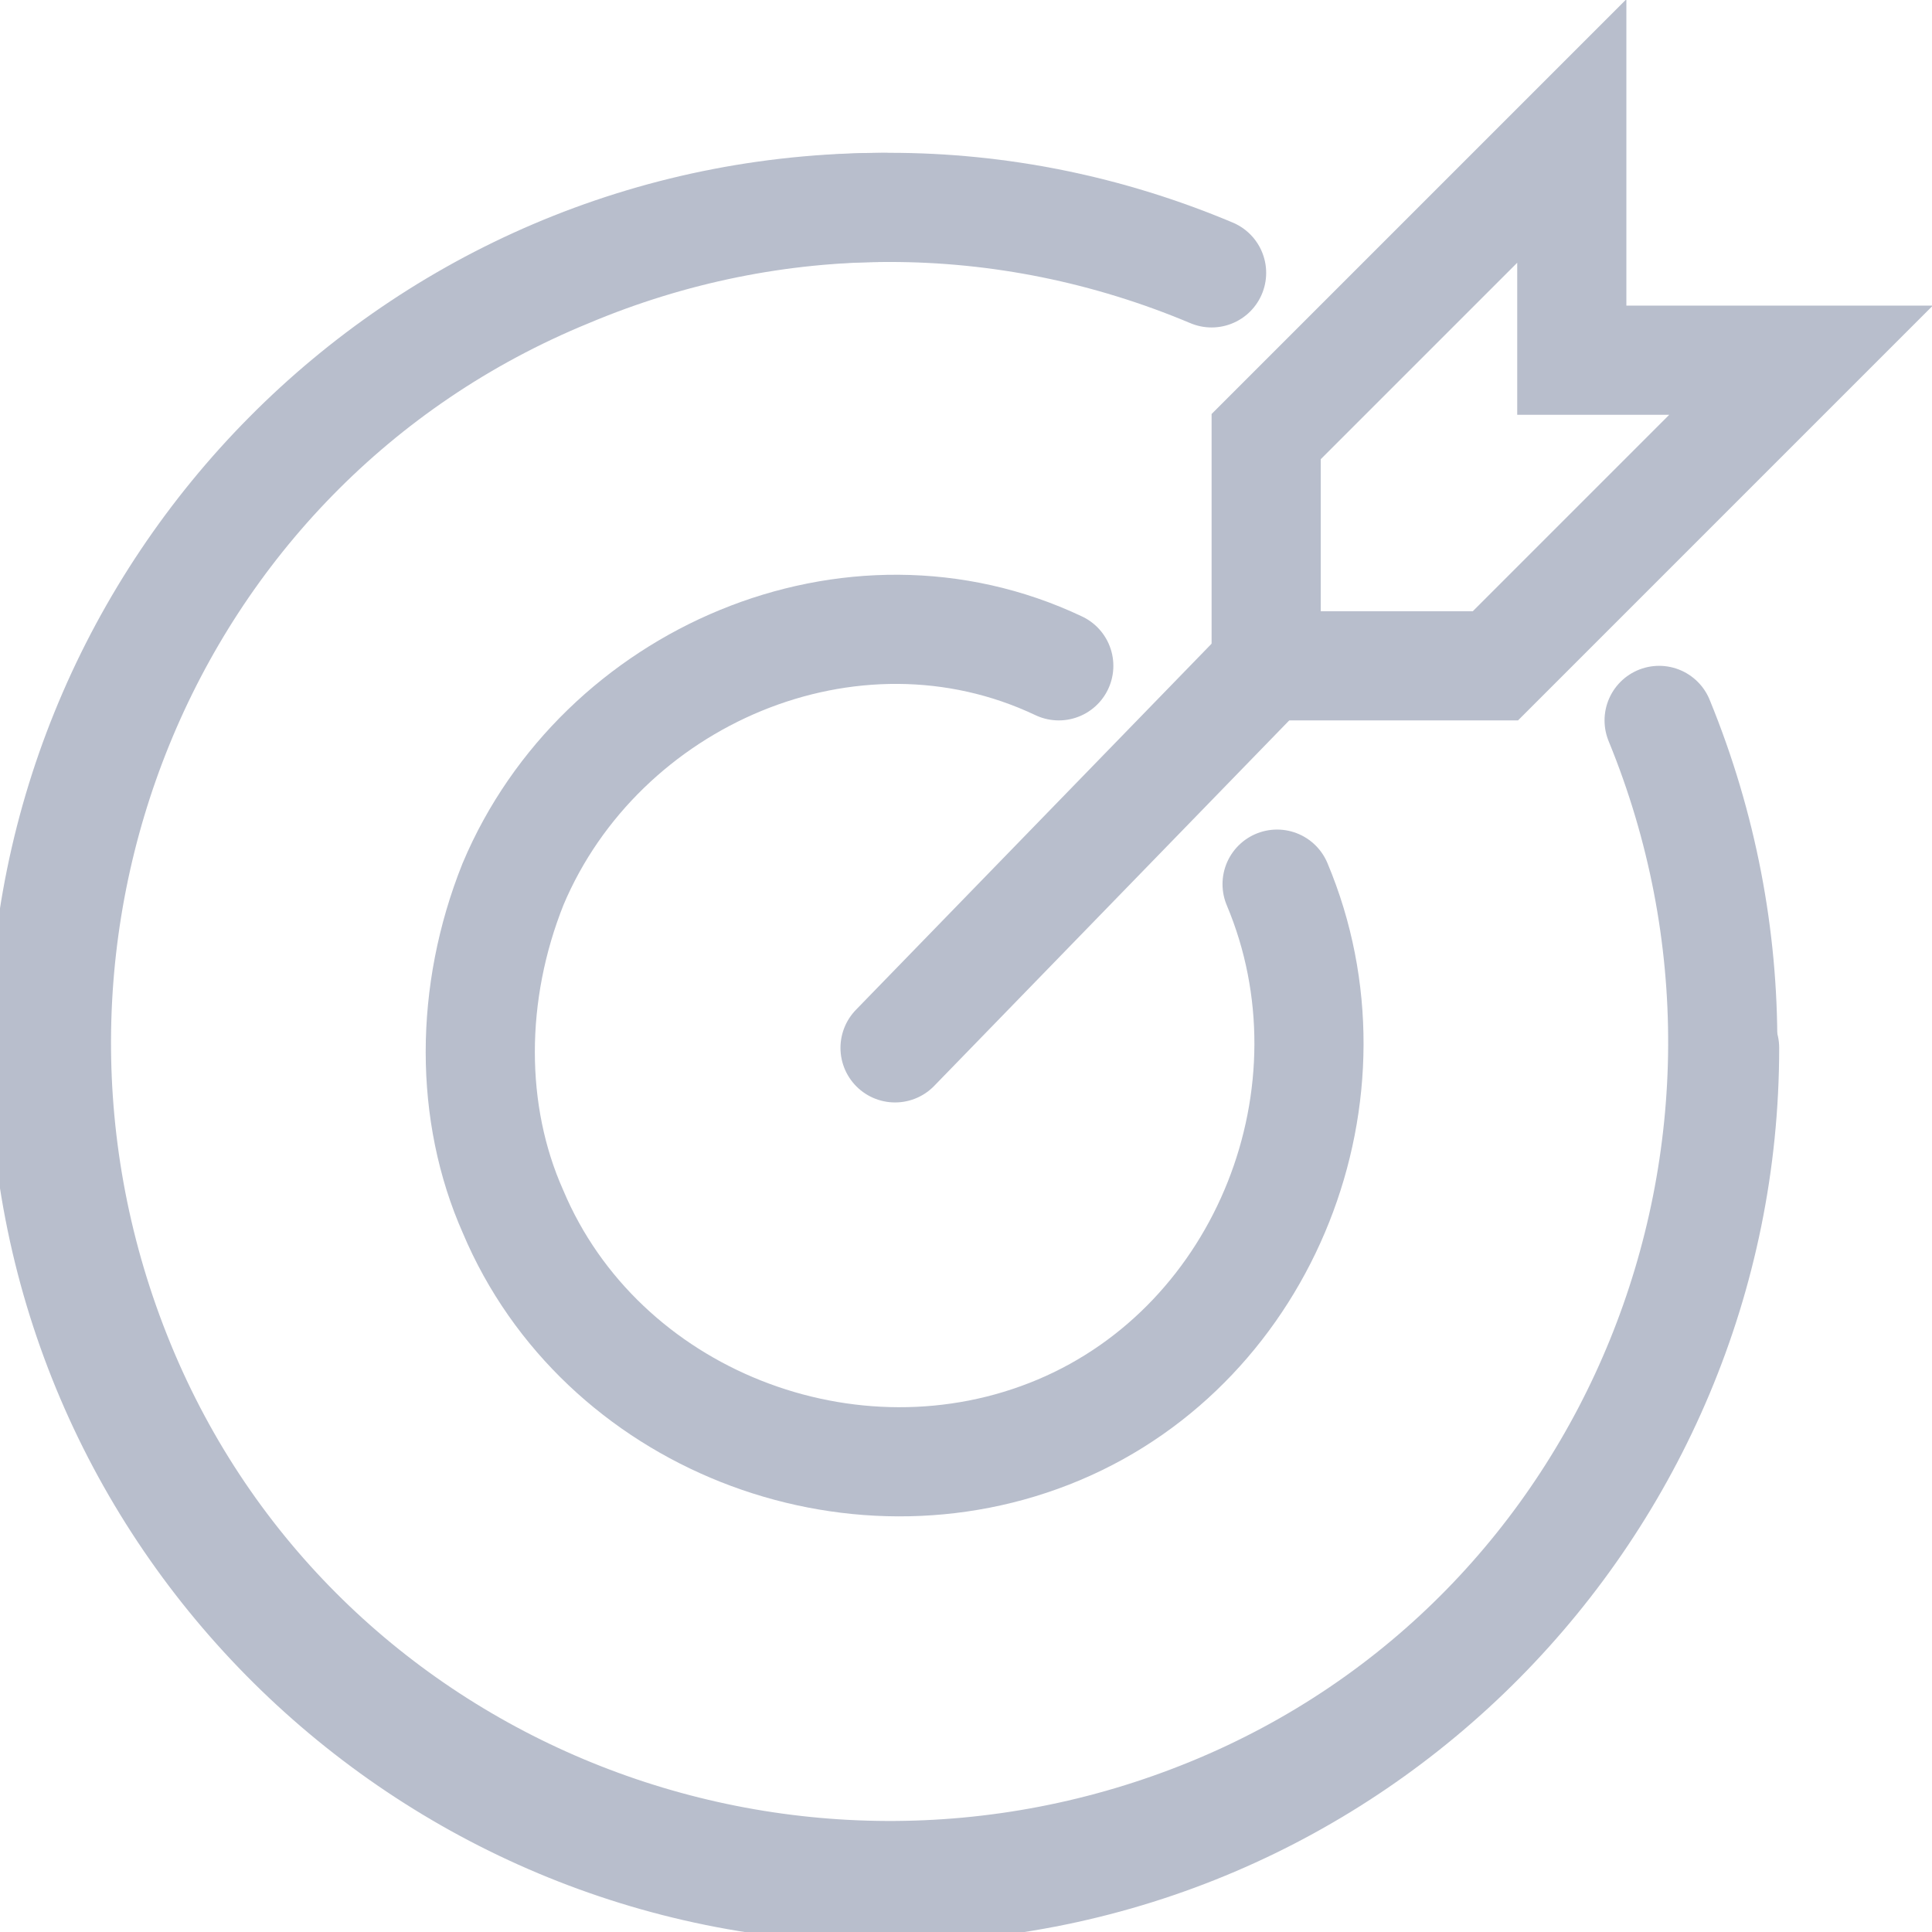 <?xml version="1.0" encoding="utf-8"?>
<!-- Generator: Adobe Illustrator 24.0.2, SVG Export Plug-In . SVG Version: 6.00 Build 0)  -->
<svg version="1.1" id="icon_x5F_target" xmlns="http://www.w3.org/2000/svg" xmlns:xlink="http://www.w3.org/1999/xlink" x="0px"
	 y="0px" viewBox="0 0 17.7 17.7" enable-background="new 0 0 17.7 17.7" xml:space="preserve">
<line id="Ligne_88" fill="none" stroke="#B8BECC" stroke-linecap="round" stroke-miterlimit="10" x1="8.2" y1="9.6" x2="11.6" y2="6.1"/>
<path id="Tracé_7740" fill="none" stroke="#B8BECC" stroke-linecap="round" stroke-miterlimit="10" d="M16.5,3.3l-2.8,2.8h-2.1V4
	l2.8-2.8v2.1H16.5z"/>
<path id="Tracé_7741" fill="none" stroke="#B8BECC" stroke-linecap="round" stroke-miterlimit="10" d="M15.8,9.6
	c0,4.2-3.4,7.7-7.7,7.7c-4.2,0-7.7-3.4-7.7-7.7c0-4.2,3.4-7.7,7.7-7.7c0,0,0,0,0,0"/>
<path id="Tracé_7742" fill="none" stroke="#B8BECC" stroke-linecap="round" stroke-miterlimit="10" d="M15.2,6.6
	c1.6,3.9-0.2,8.4-4.1,10s-8.4-0.2-10-4.1c-1.6-3.9,0.2-8.4,4.1-10c1.9-0.8,4-0.8,5.9,0"/>
<path id="Tracé_7743" fill="none" stroke="#B8BECC" stroke-linecap="round" stroke-miterlimit="10" d="M11.7,8.1
	c0.8,1.9-0.1,4.2-2,5c-1.9,0.8-4.2-0.1-5-2c-0.4-0.9-0.4-2,0-3c0.8-1.9,3.1-2.9,5-2"/>
</svg>
